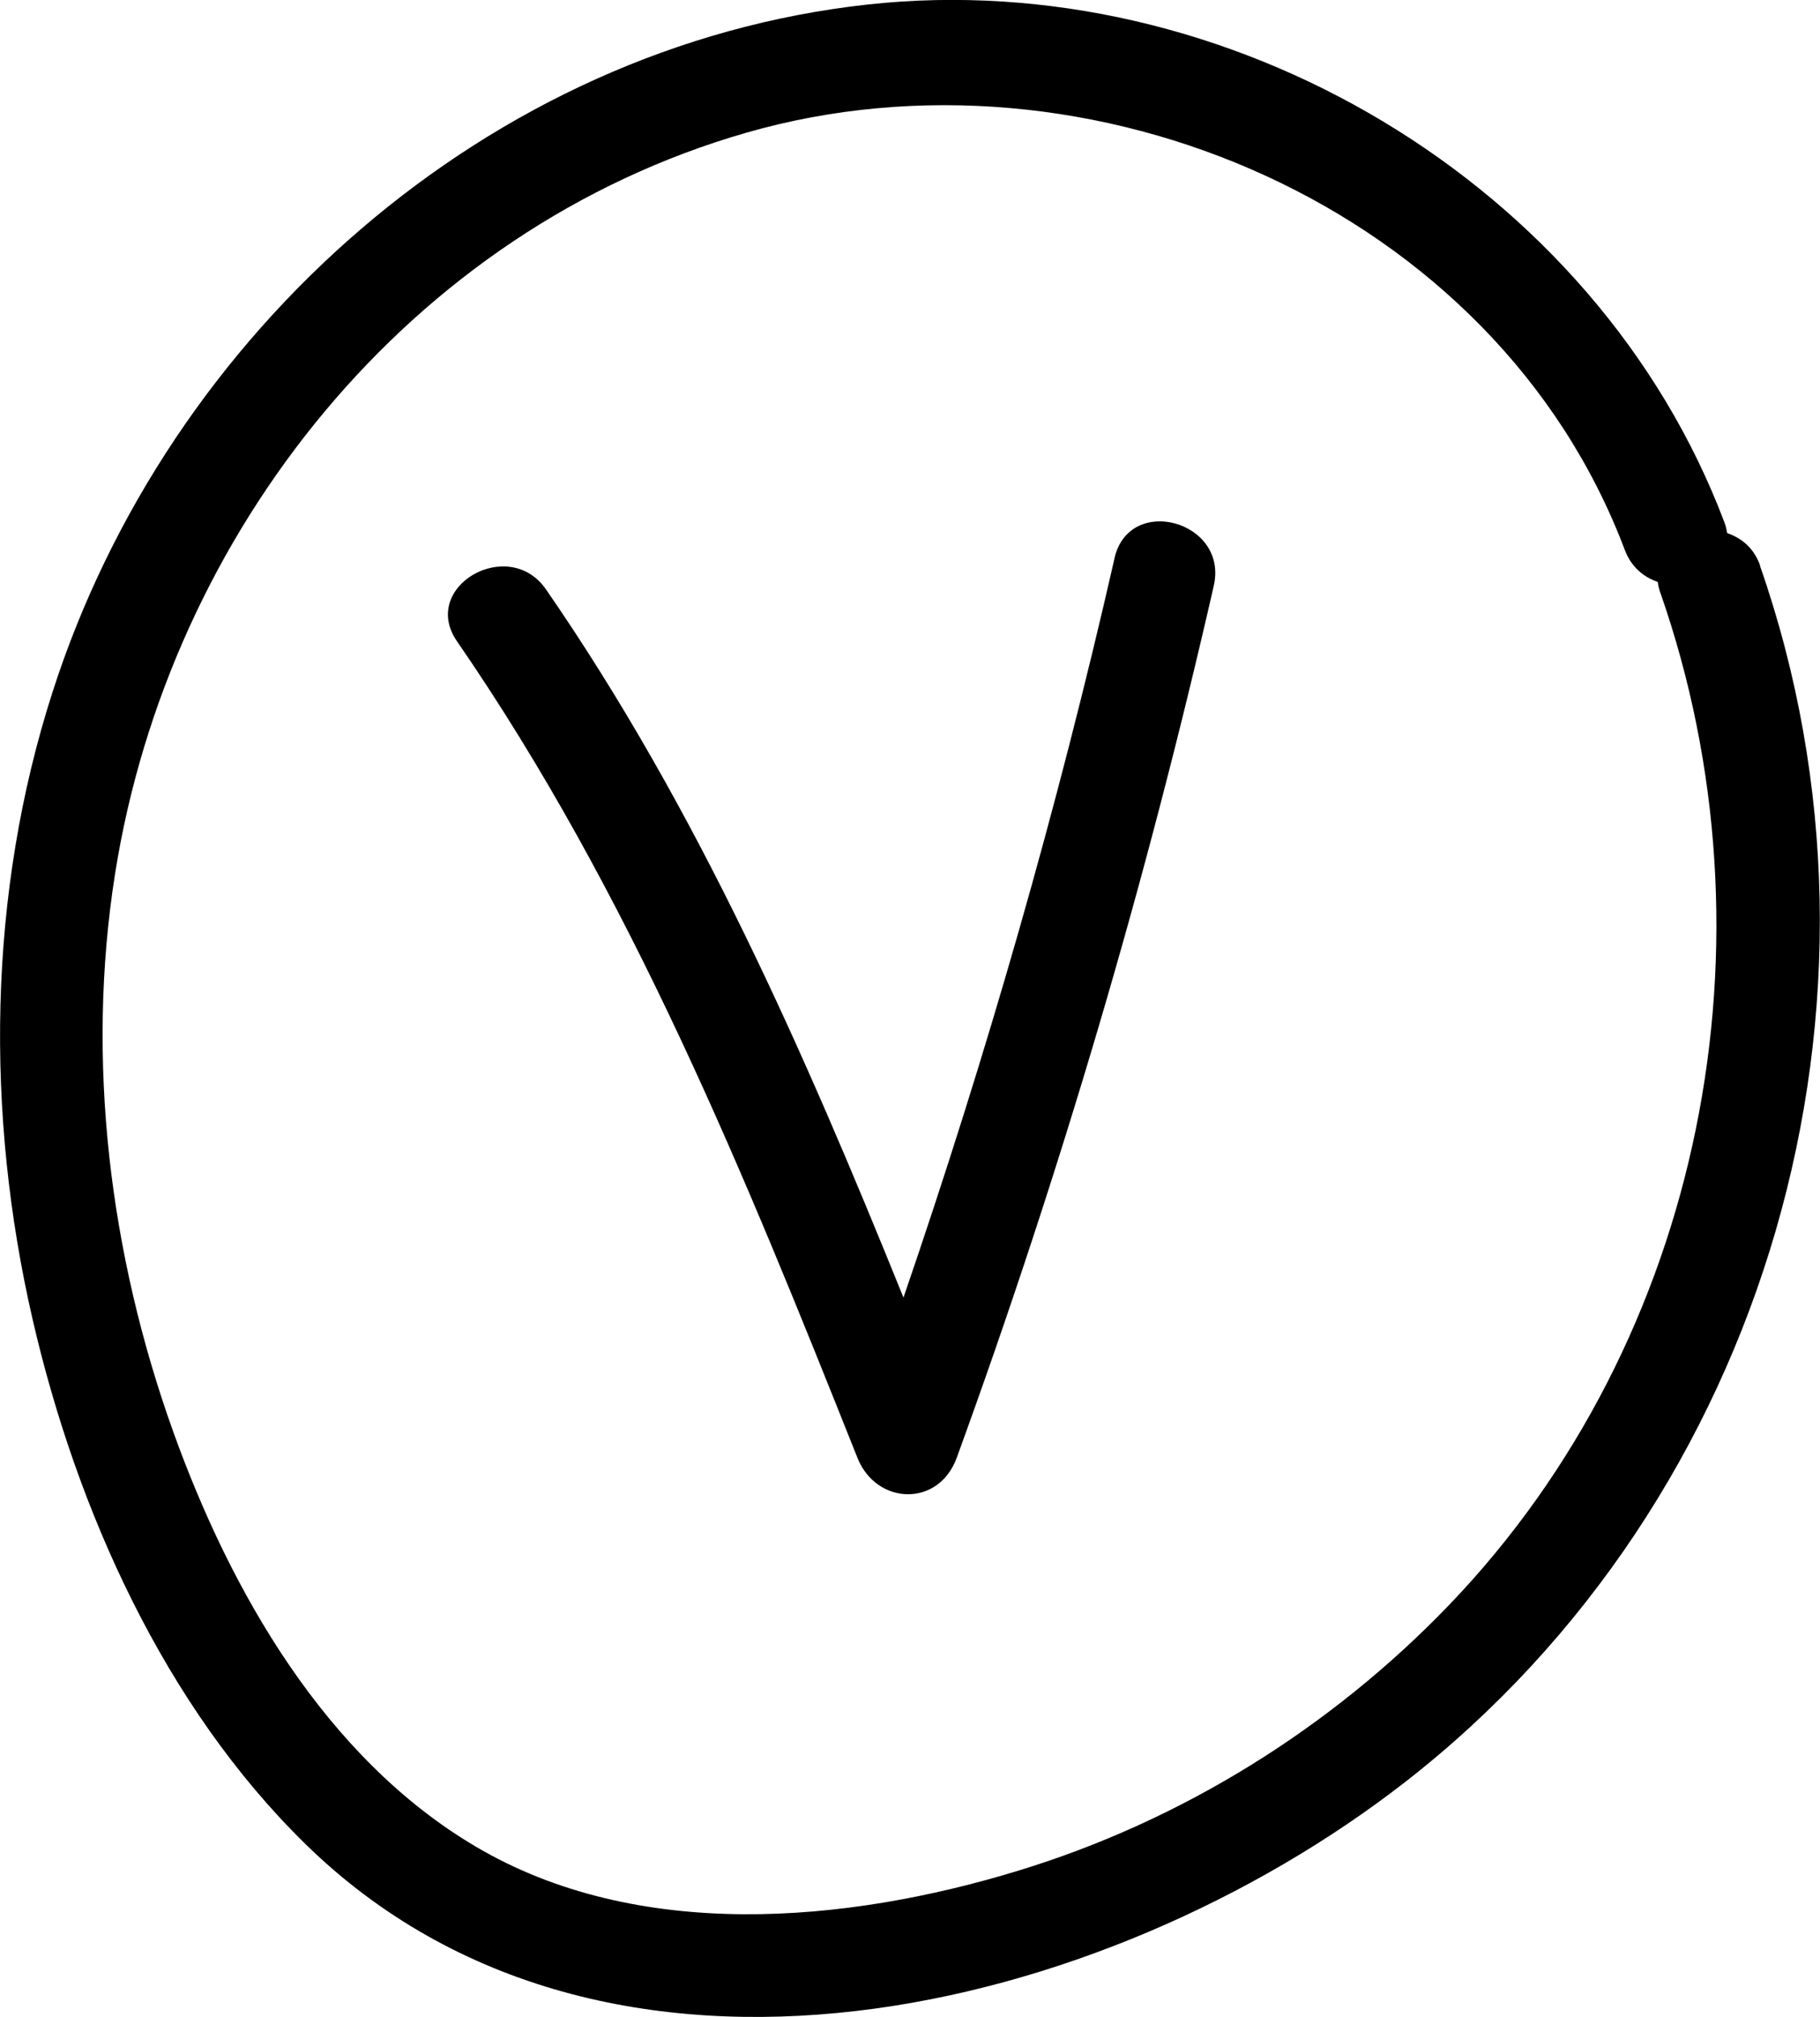 <?xml version="1.0" encoding="UTF-8"?>
<svg id="Layer_2" data-name="Layer 2" xmlns="http://www.w3.org/2000/svg" viewBox="0 0 52.96 58.69">
  <g id="Updates">
    <g>
      <path d="M32.43,16.25c-1.66,7.28-3.72,14.45-6.14,21.5-2.89-7.15-6-14.23-10.4-20.6-1.09-1.58-3.69-.08-2.59,1.51,5.04,7.31,8.38,15.54,11.65,23.75.55,1.38,2.36,1.45,2.89,0,3.02-8.29,5.52-16.77,7.48-25.37.43-1.88-2.46-2.68-2.89-.8Z"/>
      <path d="M51.22,16.46c-.18-.52-.55-.81-.96-.95-.02-.1-.04-.21-.08-.31C46.45,5.32,35.72-1.01,25.26.13,14.2,1.34,4.89,9.67,1.53,20.13c-1.89,5.87-1.96,12.27-.58,18.26,1.28,5.54,3.83,11.24,7.94,15.26,8.76,8.57,23.27,4.98,31.99-1.8,10.58-8.22,14.75-22.76,10.33-35.4ZM42.17,46.69c-3.44,3.58-7.78,6.28-12.53,7.73-5.03,1.54-11.1,2.08-15.8-.7-4.37-2.58-7.13-7.42-8.8-12.07-1.85-5.16-2.55-10.81-1.69-16.24C4.92,15.5,11.91,6.68,21.72,3.86c9.98-2.87,21.8,2.17,25.56,12.14.19.5.55.79.96.93.01.11.04.22.08.33,3.51,10.06,1.28,21.69-6.15,29.43Z"/>
    </g>
  </g>
</svg>